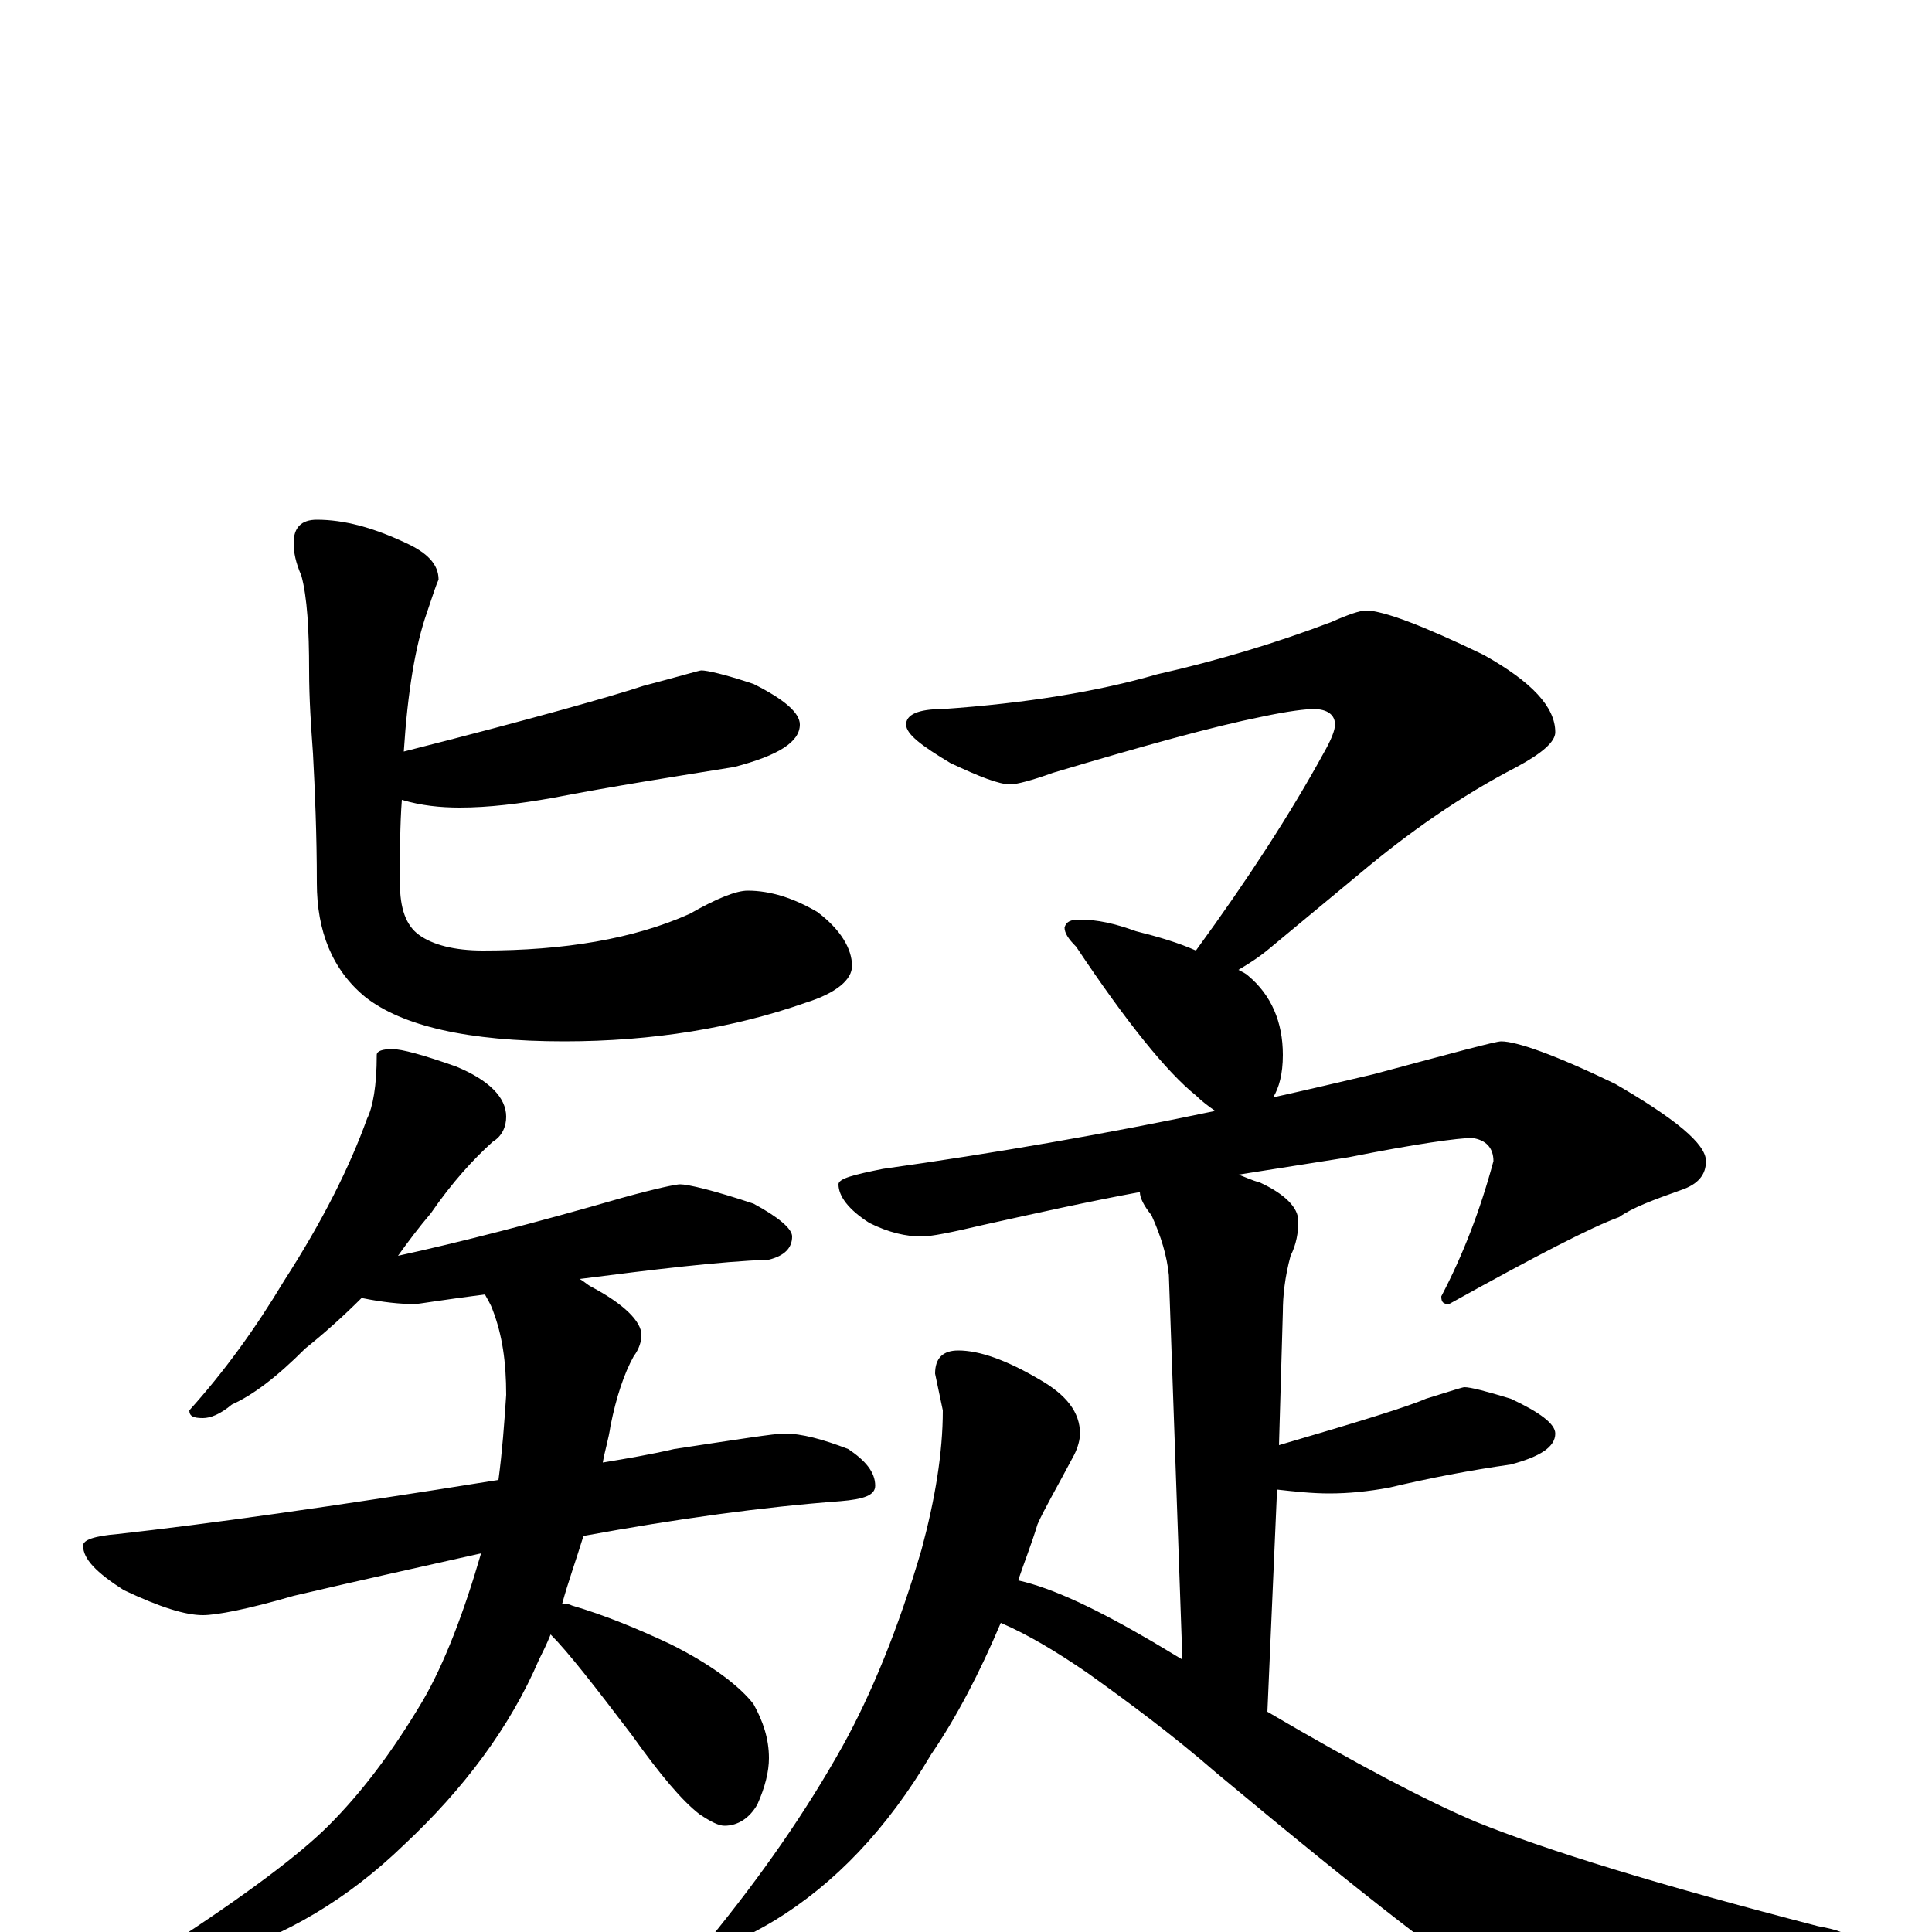 <?xml version="1.0" encoding="utf-8" ?>
<!DOCTYPE svg PUBLIC "-//W3C//DTD SVG 1.1//EN" "http://www.w3.org/Graphics/SVG/1.1/DTD/svg11.dtd">
<svg version="1.1" id="Layer_1" xmlns="http://www.w3.org/2000/svg" xmlns:xlink="http://www.w3.org/1999/xlink" x="0px" y="145px" width="1000px" height="1000px" viewBox="0 0 1000 1000" enable-background="new 0 0 1000 1000" xml:space="preserve">
<g id="Layer_1">
<path id="glyph" transform="matrix(1 0 0 -1 0 1000)" d="M164,731C178,731 193,727 210,719C221,714 227,708 227,700C226,698 224,692 221,683C215,666 211,642 209,611C276,628 318,640 333,645C352,650 362,653 363,653C366,653 375,651 390,646C406,638 414,631 414,625C414,616 403,609 380,603C349,598 317,593 286,587C269,584 253,582 238,582C228,582 218,583 208,586C207,573 207,558 207,543C207,530 210,521 217,516C224,511 235,508 250,508C292,508 328,514 357,527C371,535 381,539 387,539C399,539 411,535 423,528C435,519 441,509 441,500C441,493 433,486 417,481C380,468 338,461 292,461C242,461 208,469 189,484C172,498 164,518 164,543C164,568 163,591 162,610C161,624 160,638 160,653C160,674 159,691 156,702C153,709 152,714 152,719C152,727 156,731 164,731M203,457C208,457 219,454 236,448C253,441 262,432 262,422C262,417 260,412 255,409C245,400 234,388 223,372C217,365 211,357 206,350C238,357 277,367 322,380C340,385 350,387 352,387C356,387 369,384 390,377C403,370 410,364 410,360C410,354 406,350 398,348C372,347 339,343 300,338C302,337 304,335 306,334C323,325 332,316 332,309C332,306 331,302 328,298C323,289 319,277 316,262C315,255 313,249 312,243C324,245 336,247 349,250C382,255 401,258 406,258C415,258 426,255 439,250C448,244 453,238 453,231C453,226 447,224 435,223C395,220 351,214 302,205C298,192 294,181 291,170C292,170 294,170 296,169C313,164 330,157 347,149C369,138 383,127 390,118C395,109 398,100 398,90C398,83 396,75 392,66C388,59 382,55 375,55C372,55 368,57 362,61C353,68 342,81 327,102C308,127 294,145 285,154C283,149 281,145 279,141C264,106 240,74 209,45C180,17 148,-2 112,-13C99,-16 89,-18 82,-19C77,-19 74,-18 74,-15C74,-14 78,-11 87,-7C127,19 155,40 170,55C187,72 203,93 219,120C230,139 240,165 249,196C218,189 186,182 152,174C128,167 112,164 105,164C96,164 83,168 64,177C50,186 43,193 43,200C43,203 49,205 61,206C106,211 171,220 258,234C260,249 261,263 262,278C262,295 260,309 255,322C254,325 252,328 251,330C228,327 216,325 215,325C207,325 198,326 188,328l-1,0C178,319 168,310 158,302C143,287 131,278 120,273C114,268 109,266 105,266C100,266 98,267 98,270C116,290 132,312 147,337C167,368 181,396 190,421C193,427 195,438 195,454C195,456 198,457 203,457M707,684C716,684 737,676 768,661C793,647 805,634 805,621C805,616 798,610 785,603C756,588 729,569 704,548l-47,-39C651,504 646,501 641,498C643,497 645,496 646,495C658,485 664,471 664,454C664,444 662,437 659,432C677,436 694,440 711,444C752,455 774,461 777,461C785,461 805,454 836,439C867,421 883,408 883,399C883,392 879,387 870,384C856,379 845,375 838,370C824,365 795,350 750,325C747,325 746,326 746,329C757,350 766,373 773,399C773,406 769,410 762,411C755,411 733,408 698,401C679,398 660,395 641,392C644,391 648,389 652,388C665,382 672,375 672,368C672,362 671,356 668,350C665,339 664,329 664,321l-2,-69C703,264 729,272 738,276C751,280 757,282 758,282C761,282 769,280 782,276C797,269 805,263 805,258C805,251 797,246 782,242C761,239 740,235 719,230C708,228 698,227 688,227C679,227 670,228 661,229l-5,-115C702,87 738,68 764,57C801,42 860,24 941,3C952,1 957,-1 957,-4C957,-10 951,-14 940,-16C881,-31 840,-39 817,-39C802,-39 788,-36 773,-29C756,-20 708,17 630,82C607,102 584,119 563,134C547,145 532,154 518,160C507,134 495,111 482,92C459,53 432,25 401,6C386,-3 376,-7 371,-7C368,-7 367,-6 367,-4C394,29 417,62 436,96C451,123 465,157 477,198C484,224 488,248 488,270l-4,19C484,297 488,301 496,301C507,301 521,296 538,286C552,278 559,269 559,258C559,255 558,251 556,247C547,230 540,218 537,211C534,201 530,191 527,182C545,178 568,167 597,150C602,147 607,144 612,141l-7,199C604,350 601,360 596,371C592,376 590,380 590,383C563,378 536,372 509,366C492,362 482,360 477,360C469,360 460,362 450,367C439,374 434,381 434,387C434,390 442,392 457,395C514,403 572,413 629,425C626,427 622,430 619,433C604,445 583,471 557,510C553,514 551,517 551,520C552,523 554,524 559,524C568,524 577,522 588,518C600,515 610,512 619,508C646,545 668,579 685,610C689,617 691,622 691,625C691,630 687,633 680,633C676,633 667,632 653,629C628,624 592,614 545,600C534,596 526,594 523,594C517,594 507,598 492,605C477,614 469,620 469,625C469,630 475,633 488,633C531,636 568,642 599,651C630,658 660,667 689,678C698,682 704,684 707,684z"/>
</g>
</svg>
